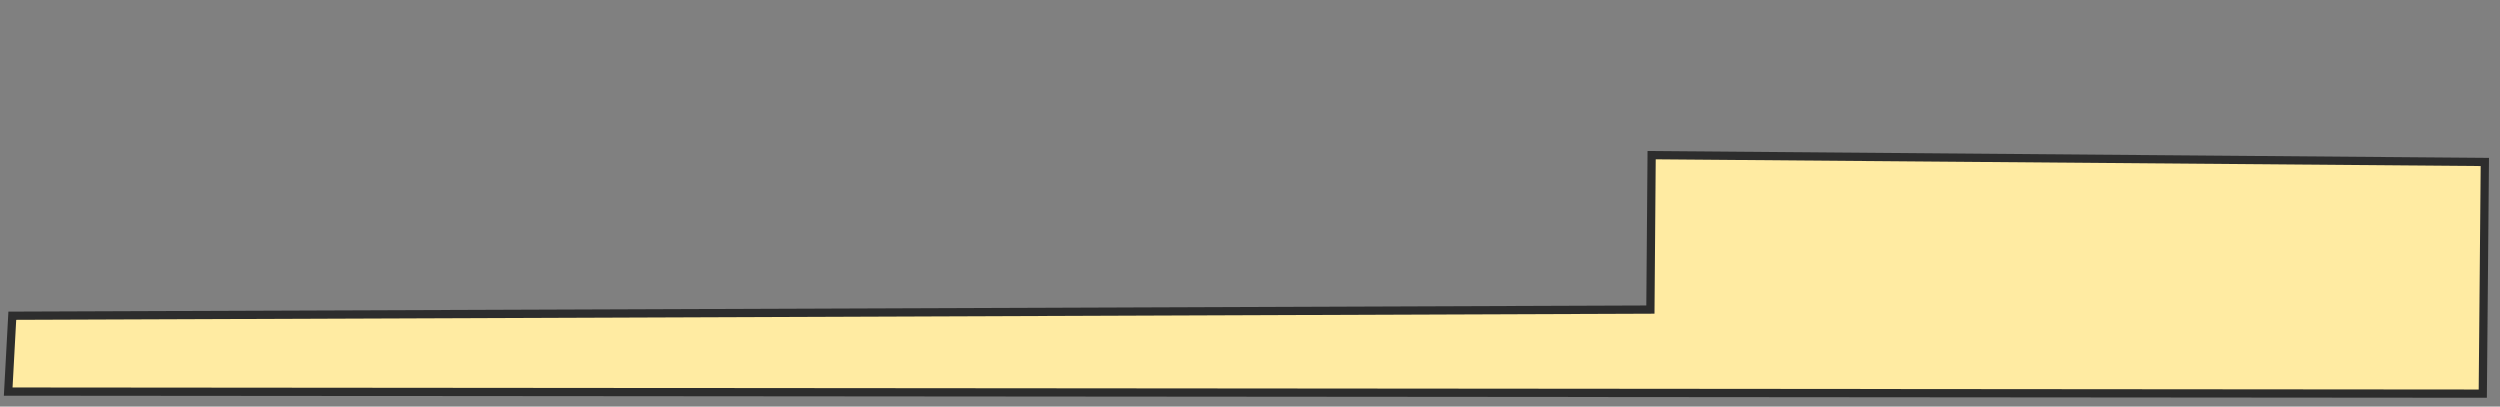 <svg height="148" width="910" xmlns="http://www.w3.org/2000/svg"><rect width="100%" height="100%" fill="#808080" stroke="none"/><path d="M601.194 56.478l-.448 56.209-596.268 2.238-1.493 27.612 900.746.747.747-84.329-303.284-2.477z" fill="#FFEBA2" stroke="#2D2D2D" stroke-width="3"/></svg>